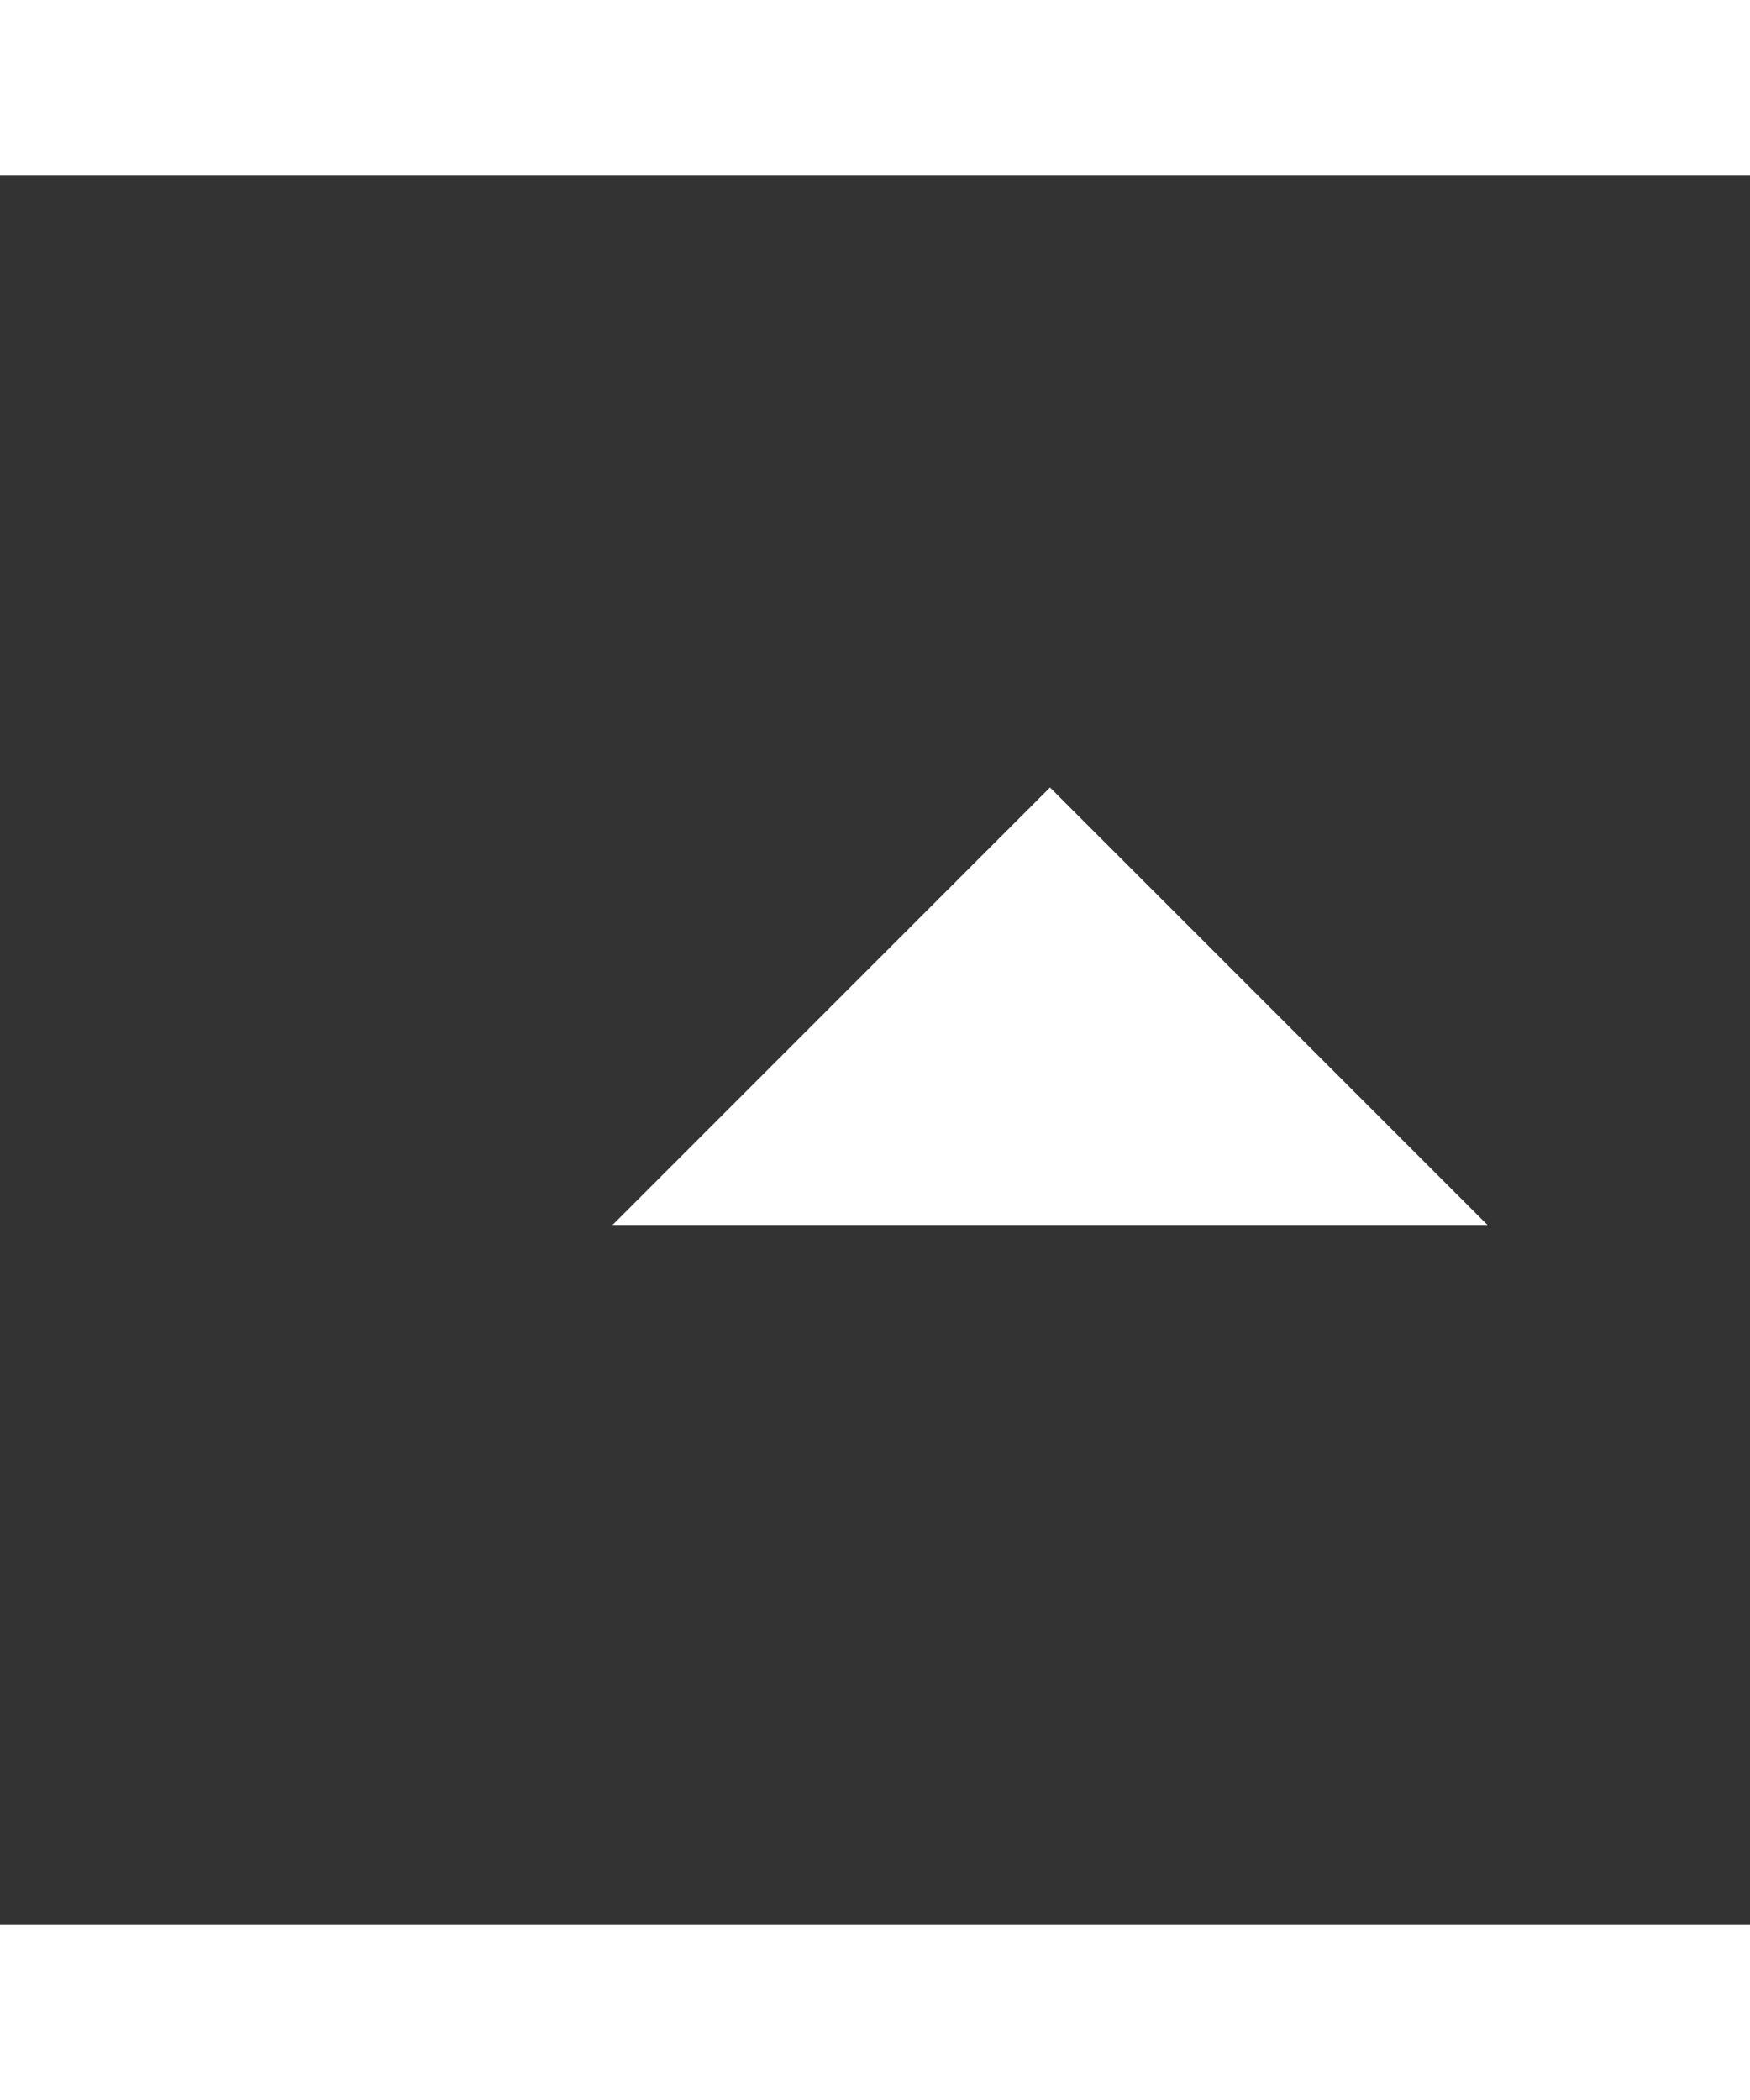 <svg xmlns="http://www.w3.org/2000/svg" viewBox="0 2 20 20" fill="white" width="20px" height="24px"><rect x="0" y="2" width="20" height="20" fill="#333333" stroke="none"/><path d="M0 0h24v24H0z" fill="none"/><path d="M7 14l5-5 5 5z"/></svg>